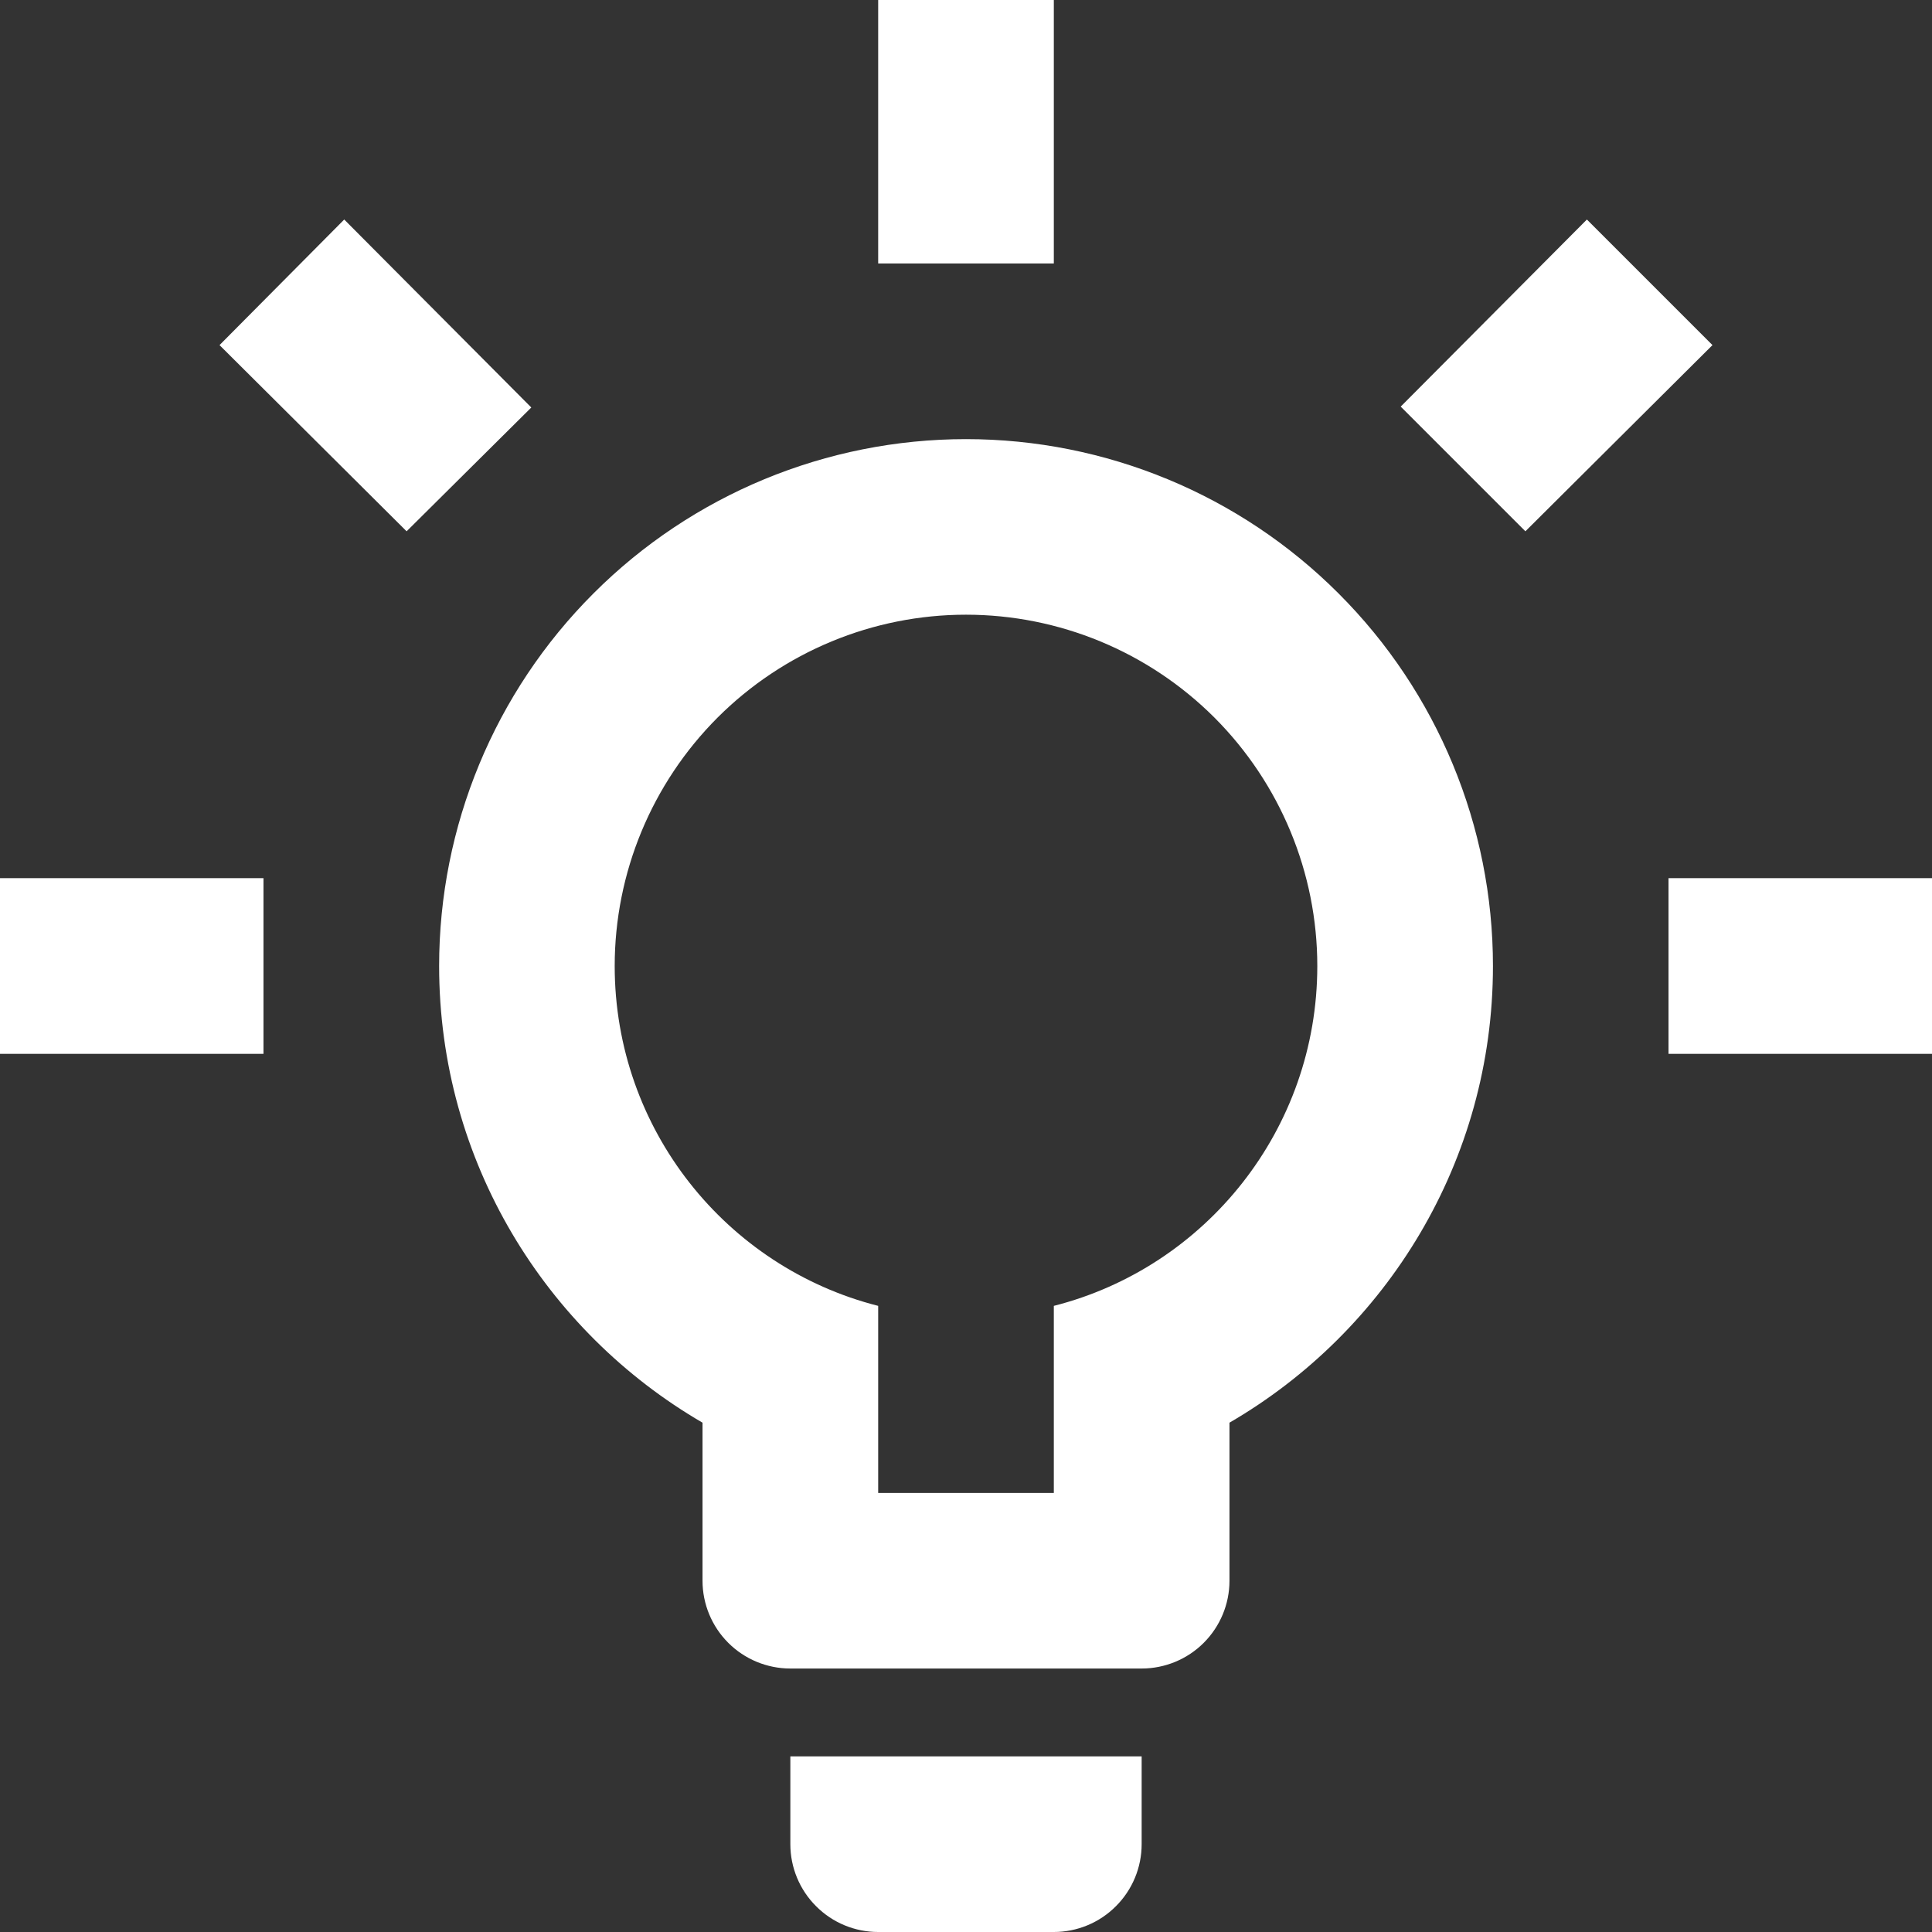 <svg width="24" height="24" viewBox="0 0 24 24" fill="none" xmlns="http://www.w3.org/2000/svg">
<rect x="0" y="0" width="24" height="24" fill="#333333" stroke="none"/>
<path d="M20.727 10.909H24V13.091H20.727V10.909ZM0 10.909H3.273V13.091H0V10.909ZM13.091 0V3.273H10.909V0H13.091ZM4.276 2.727L6.6 5.062L5.051 6.6L2.727 4.287L4.276 2.727ZM17.4 5.051L19.713 2.727L21.273 4.287L18.949 6.6L17.4 5.051ZM12 5.455C13.736 5.455 15.401 6.144 16.628 7.372C17.856 8.599 18.546 10.264 18.546 12C18.546 14.422 17.226 16.538 15.273 17.673V19.636C15.273 19.926 15.158 20.203 14.953 20.408C14.749 20.612 14.471 20.727 14.182 20.727H9.818C9.529 20.727 9.251 20.612 9.047 20.408C8.842 20.203 8.727 19.926 8.727 19.636V17.673C6.775 16.538 5.455 14.422 5.455 12C5.455 10.264 6.144 8.599 7.372 7.372C8.599 6.144 10.264 5.455 12 5.455ZM14.182 21.818V22.909C14.182 23.198 14.067 23.476 13.862 23.68C13.658 23.885 13.38 24 13.091 24H10.909C10.62 24 10.342 23.885 10.138 23.68C9.933 23.476 9.818 23.198 9.818 22.909V21.818H14.182ZM10.909 18.546H13.091V16.222C14.978 15.742 16.364 14.029 16.364 12C16.364 10.843 15.904 9.733 15.086 8.914C14.267 8.096 13.157 7.636 12 7.636C10.843 7.636 9.733 8.096 8.914 8.914C8.096 9.733 7.636 10.843 7.636 12C7.636 14.029 9.022 15.742 10.909 16.222V18.546Z" fill="white"/>
</svg>

